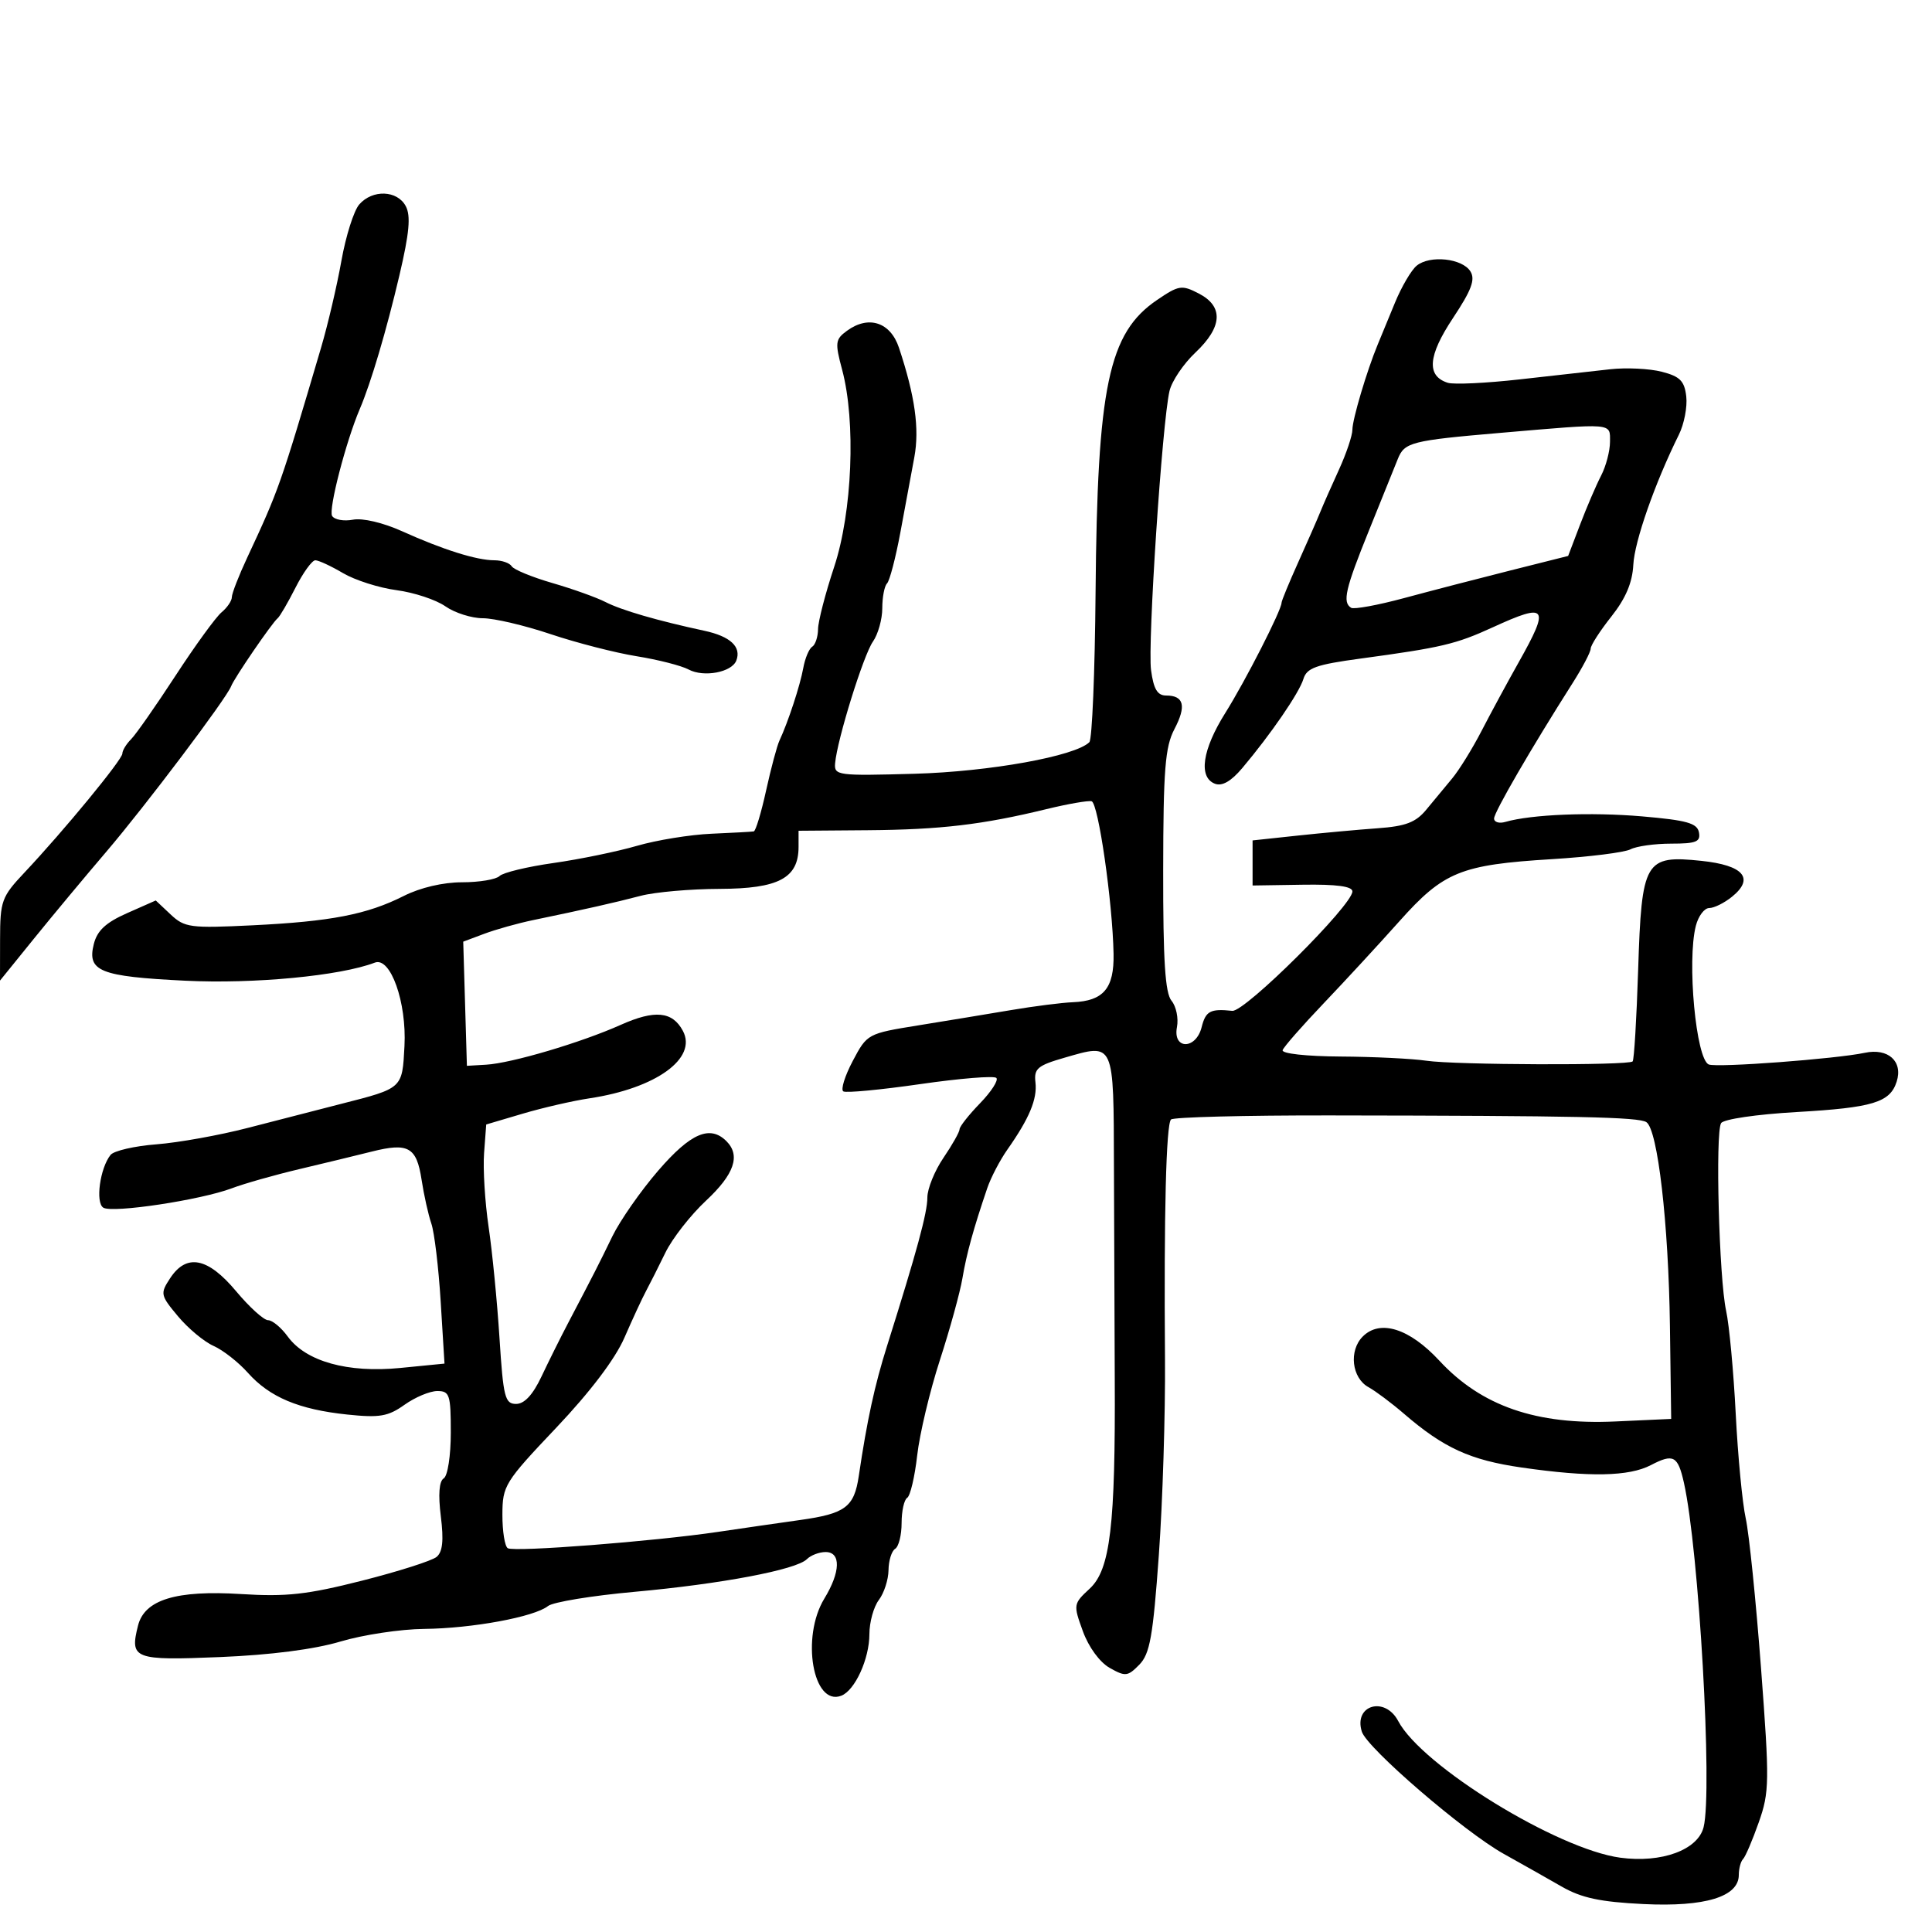 <svg xmlns="http://www.w3.org/2000/svg" width="300" height="300" viewBox="0 0 300 300" version="1.1">
	<path d="M 55.783 31.750 C 54.943 32.712, 53.697 36.650, 53.013 40.500 C 52.329 44.350, 50.906 50.425, 49.851 54 C 43.549 75.354, 43.300 76.061, 38.381 86.600 C 37.071 89.404, 36 92.162, 36 92.727 C 36 93.293, 35.280 94.352, 34.401 95.082 C 33.522 95.812, 30.304 100.242, 27.250 104.927 C 24.197 109.611, 21.092 114.051, 20.349 114.793 C 19.607 115.536, 19 116.535, 19 117.015 C 19 117.955, 9.912 128.999, 3.789 135.500 C 0.247 139.260, 0.021 139.883, 0.011 145.883 L -0 152.266 5.250 145.778 C 8.137 142.210, 13.200 136.129, 16.500 132.266 C 22.596 125.130, 35.174 108.450, 35.896 106.545 C 36.373 105.284, 42.247 96.705, 43.116 96 C 43.454 95.725, 44.701 93.588, 45.886 91.250 C 47.071 88.912, 48.456 87, 48.963 87 C 49.471 87, 51.407 87.898, 53.267 88.995 C 55.127 90.092, 58.865 91.283, 61.574 91.641 C 64.283 91.999, 67.694 93.126, 69.154 94.146 C 70.614 95.166, 73.235 96, 74.978 96 C 76.721 96, 81.451 97.109, 85.489 98.465 C 89.527 99.820, 95.544 101.366, 98.861 101.900 C 102.178 102.434, 105.806 103.361, 106.925 103.960 C 109.275 105.218, 113.633 104.400, 114.335 102.569 C 115.153 100.438, 113.407 98.811, 109.372 97.944 C 102.077 96.377, 96.499 94.755, 94 93.474 C 92.625 92.769, 88.921 91.445, 85.768 90.531 C 82.616 89.617, 79.777 88.448, 79.459 87.934 C 79.142 87.420, 77.928 87, 76.762 87 C 74.012 87, 68.768 85.350, 62.438 82.491 C 59.492 81.162, 56.300 80.411, 54.805 80.697 C 53.391 80.967, 51.936 80.705, 51.571 80.114 C 50.972 79.146, 53.721 68.528, 55.871 63.500 C 57.589 59.484, 60.016 51.296, 62.021 42.753 C 63.568 36.162, 63.809 33.512, 63.002 32.003 C 61.678 29.529, 57.838 29.394, 55.783 31.750 M 219.981 41.255 C 219.146 41.940, 217.629 44.525, 216.611 47 C 215.593 49.475, 214.387 52.400, 213.931 53.500 C 212.250 57.549, 210 65.118, 210 66.719 C 210 67.626, 209.059 70.423, 207.910 72.934 C 206.760 75.445, 205.457 78.400, 205.013 79.500 C 204.570 80.600, 203.035 84.100, 201.603 87.277 C 200.172 90.455, 199 93.296, 199 93.590 C 199 94.733, 193.375 105.757, 190.268 110.702 C 186.687 116.402, 186.057 120.701, 188.656 121.698 C 189.769 122.125, 191.164 121.325, 192.906 119.259 C 197.333 114.011, 201.737 107.594, 202.389 105.441 C 202.914 103.712, 204.333 103.203, 211.257 102.264 C 223.846 100.556, 226.077 100.029, 231.777 97.418 C 240.263 93.530, 240.717 94.139, 235.818 102.845 C 234.068 105.955, 231.474 110.750, 230.053 113.500 C 228.632 116.250, 226.577 119.573, 225.485 120.884 C 224.393 122.195, 222.581 124.381, 221.458 125.742 C 219.846 127.696, 218.268 128.299, 213.958 128.609 C 210.956 128.824, 205.350 129.338, 201.500 129.750 L 194.500 130.500 194.500 134 L 194.500 137.500 202.250 137.380 C 207.531 137.298, 210 137.629, 210 138.420 C 210 140.562, 193.296 157.169, 191.347 156.964 C 187.938 156.605, 187.220 156.988, 186.589 159.500 C 185.708 163.010, 182.085 163.004, 182.756 159.494 C 183.020 158.116, 182.641 156.272, 181.914 155.397 C 180.922 154.201, 180.600 149.169, 180.618 135.153 C 180.639 119.486, 180.918 115.975, 182.362 113.221 C 184.250 109.621, 183.849 108, 181.073 108 C 179.722 108, 179.129 107, 178.734 104.053 C 178.186 99.966, 180.456 65.631, 181.599 60.715 C 181.955 59.183, 183.766 56.497, 185.623 54.745 C 189.836 50.772, 190.020 47.579, 186.153 45.579 C 183.504 44.209, 183.054 44.278, 179.664 46.582 C 172.122 51.707, 170.385 59.973, 170.119 91.983 C 170.017 104.349, 169.583 114.817, 169.155 115.245 C 166.982 117.418, 153.670 119.823, 142 120.150 C 130.002 120.486, 129.507 120.420, 129.678 118.500 C 130.006 114.812, 134.072 101.735, 135.544 99.634 C 136.345 98.490, 137 96.155, 137 94.444 C 137 92.733, 137.332 91.002, 137.737 90.596 C 138.142 90.191, 139.075 86.628, 139.809 82.680 C 140.543 78.731, 141.518 73.475, 141.976 71 C 142.794 66.575, 142.080 61.483, 139.592 54 C 138.269 50.021, 134.871 48.911, 131.517 51.364 C 129.698 52.694, 129.637 53.192, 130.768 57.421 C 132.917 65.459, 132.347 79.523, 129.526 88.035 C 128.165 92.141, 127.040 96.486, 127.026 97.691 C 127.012 98.896, 126.602 100.128, 126.115 100.429 C 125.629 100.729, 125.005 102.219, 124.730 103.738 C 124.234 106.469, 122.387 112.095, 121.032 115 C 120.647 115.825, 119.715 119.313, 118.960 122.750 C 118.205 126.188, 117.343 129.045, 117.044 129.100 C 116.745 129.156, 113.794 129.318, 110.487 129.461 C 107.179 129.604, 101.965 130.450, 98.900 131.341 C 95.835 132.232, 90 133.433, 85.935 134.009 C 81.869 134.586, 78.105 135.495, 77.571 136.029 C 77.037 136.563, 74.418 137, 71.752 137 C 68.799 137, 65.261 137.829, 62.702 139.121 C 56.998 142, 51.384 143.089, 39.164 143.684 C 29.548 144.152, 28.666 144.035, 26.506 142.006 L 24.185 139.825 19.730 141.795 C 16.433 143.254, 15.091 144.500, 14.566 146.594 C 13.504 150.825, 15.506 151.629, 28.737 152.283 C 39.431 152.811, 52.841 151.533, 58.204 149.475 C 60.641 148.540, 63.162 155.636, 62.806 162.434 C 62.460 169.053, 62.560 168.962, 53 171.401 C 49.425 172.313, 42.900 173.994, 38.500 175.135 C 34.100 176.277, 27.712 177.426, 24.304 177.689 C 20.896 177.951, 17.685 178.691, 17.169 179.333 C 15.526 181.377, 14.789 186.752, 16.046 187.528 C 17.468 188.407, 31.183 186.335, 36 184.515 C 37.925 183.787, 42.650 182.447, 46.500 181.536 C 50.350 180.626, 55.397 179.403, 57.715 178.820 C 63.407 177.388, 64.686 178.108, 65.461 183.180 C 65.825 185.556, 66.508 188.625, 66.980 190 C 67.452 191.375, 68.105 196.829, 68.430 202.120 L 69.022 211.739 62.159 212.416 C 53.983 213.221, 47.504 211.413, 44.680 207.536 C 43.664 206.141, 42.291 205, 41.628 205 C 40.966 205, 38.731 202.975, 36.662 200.500 C 32.275 195.251, 28.963 194.601, 26.415 198.489 C 24.852 200.875, 24.903 201.120, 27.642 204.397 C 29.214 206.277, 31.697 208.345, 33.159 208.992 C 34.622 209.638, 37.023 211.519, 38.494 213.170 C 41.870 216.959, 46.405 218.864, 53.915 219.649 C 58.947 220.175, 60.260 219.951, 62.813 218.133 C 64.461 216.960, 66.752 216, 67.904 216 C 69.815 216, 70 216.569, 70 222.441 C 70 226.047, 69.516 229.181, 68.900 229.562 C 68.186 230.003, 68.028 232.072, 68.451 235.456 C 68.919 239.197, 68.733 240.977, 67.794 241.756 C 67.074 242.353, 61.858 244.015, 56.202 245.449 C 47.674 247.611, 44.472 247.965, 37.436 247.524 C 27.347 246.893, 22.440 248.397, 21.428 252.432 C 20.129 257.606, 20.798 257.862, 34.184 257.308 C 42.018 256.984, 48.813 256.108, 52.855 254.899 C 56.351 253.855, 62.201 252.971, 65.855 252.936 C 73.298 252.864, 82.967 251.079, 85.097 249.383 C 85.869 248.769, 91.900 247.777, 98.500 247.180 C 112.020 245.955, 123.647 243.753, 125.296 242.104 C 125.903 241.497, 127.210 241, 128.200 241 C 130.608 241, 130.524 244.093, 128.004 248.226 C 124.354 254.212, 126.232 264.999, 130.631 263.311 C 132.757 262.495, 135 257.583, 135 253.741 C 135 251.894, 135.661 249.509, 136.468 248.441 C 137.276 247.374, 137.951 245.289, 137.968 243.809 C 137.986 242.329, 138.450 240.840, 139 240.500 C 139.550 240.160, 140 238.360, 140 236.500 C 140 234.640, 140.391 232.877, 140.868 232.581 C 141.346 232.286, 142.045 229.322, 142.421 225.995 C 142.798 222.667, 144.379 216.019, 145.936 211.222 C 147.492 206.425, 149.071 200.700, 149.443 198.500 C 150.097 194.641, 151.147 190.828, 153.299 184.500 C 153.861 182.850, 155.269 180.150, 156.430 178.500 C 159.837 173.658, 161.086 170.662, 160.784 168.061 C 160.536 165.929, 161.106 165.448, 165.323 164.232 C 173.082 161.996, 172.918 161.633, 172.972 181.204 C 172.998 190.717, 173.055 205.475, 173.098 214 C 173.215 236.909, 172.405 243.720, 169.210 246.681 C 166.663 249.042, 166.644 249.158, 168.146 253.292 C 169.046 255.767, 170.763 258.115, 172.317 258.993 C 174.742 260.365, 175.118 260.324, 176.911 258.493 C 178.555 256.816, 179.035 254.125, 179.942 241.500 C 180.535 233.250, 180.966 219.525, 180.899 211 C 180.725 188.480, 181.074 174.595, 181.834 173.835 C 182.200 173.469, 193.300 173.184, 206.500 173.202 C 245.020 173.254, 254.428 173.453, 255.646 174.245 C 257.409 175.391, 259.092 189.950, 259.306 205.914 L 259.500 220.328 250.813 220.725 C 238.556 221.285, 230.043 218.342, 223.500 211.283 C 218.856 206.273, 214.305 204.838, 211.609 207.533 C 209.418 209.725, 209.898 213.967, 212.500 215.399 C 213.600 216.005, 216.075 217.858, 218 219.517 C 224.182 224.847, 228.293 226.726, 236.291 227.878 C 246.826 229.395, 252.940 229.280, 256.354 227.499 C 259.844 225.679, 260.537 226.048, 261.476 230.229 C 263.808 240.606, 265.949 278.081, 264.534 283.722 C 263.646 287.260, 258.017 289.323, 251.605 288.462 C 241.828 287.148, 220.789 274.208, 217.117 267.250 C 215.050 263.333, 210.154 264.758, 211.466 268.894 C 212.282 271.463, 227.366 284.452, 233.503 287.869 C 236.251 289.400, 240.296 291.684, 242.492 292.945 C 245.570 294.713, 248.478 295.334, 255.208 295.662 C 264.771 296.127, 270 294.529, 270 291.141 C 270 290.147, 270.299 289.035, 270.664 288.670 C 271.029 288.305, 272.125 285.740, 273.100 282.971 C 274.759 278.260, 274.782 276.714, 273.449 259.003 C 272.665 248.590, 271.598 238.142, 271.078 235.785 C 270.557 233.428, 269.857 226.116, 269.522 219.535 C 269.186 212.954, 268.516 205.754, 268.031 203.535 C 266.937 198.524, 266.331 175.892, 267.251 174.403 C 267.632 173.786, 272.749 173.034, 278.988 172.677 C 290.816 172, 293.488 171.187, 294.515 167.953 C 295.515 164.802, 293.192 162.707, 289.557 163.481 C 285.124 164.425, 266.703 165.805, 265.348 165.295 C 263.359 164.546, 261.926 149.230, 263.332 143.750 C 263.720 142.238, 264.655 141, 265.408 141 C 266.162 141, 267.756 140.209, 268.950 139.241 C 272.478 136.385, 270.746 134.358, 264.194 133.674 C 255.410 132.758, 254.914 133.612, 254.372 150.573 C 254.128 158.180, 253.743 164.590, 253.516 164.817 C 252.869 165.465, 225.967 165.374, 221.500 164.710 C 219.300 164.383, 213.300 164.089, 208.167 164.058 C 202.822 164.025, 198.976 163.600, 199.167 163.064 C 199.350 162.549, 202.210 159.286, 205.522 155.814 C 208.834 152.341, 214.126 146.605, 217.283 143.067 C 224.171 135.347, 226.793 134.279, 241 133.408 C 246.775 133.054, 252.258 132.368, 253.184 131.882 C 254.111 131.397, 256.956 131, 259.508 131 C 263.386 131, 264.092 130.713, 263.812 129.250 C 263.539 127.819, 261.929 127.366, 254.989 126.768 C 247.049 126.084, 237.774 126.459, 233.750 127.627 C 232.787 127.906, 232 127.667, 232 127.094 C 232 126.120, 237.786 116.144, 244.188 106.079 C 245.734 103.647, 247 101.237, 247 100.722 C 247 100.208, 248.443 97.965, 250.208 95.738 C 252.439 92.921, 253.478 90.473, 253.620 87.696 C 253.808 84.044, 256.981 74.987, 260.695 67.500 C 261.513 65.850, 262.029 63.176, 261.842 61.558 C 261.562 59.152, 260.870 58.453, 258.042 57.725 C 256.140 57.236, 252.540 57.060, 250.042 57.336 C 247.544 57.611, 241.227 58.319, 236.006 58.908 C 230.784 59.497, 225.744 59.736, 224.807 59.439 C 221.475 58.381, 221.725 55.253, 225.610 49.400 C 228.499 45.048, 229.114 43.401, 228.322 42.136 C 227.054 40.110, 222.026 39.579, 219.981 41.255 M 233 67.214 C 219.128 68.406, 218.085 68.672, 217.047 71.278 C 216.560 72.500, 214.550 77.482, 212.581 82.350 C 208.894 91.462, 208.418 93.522, 209.803 94.378 C 210.245 94.651, 213.957 93.970, 218.053 92.863 C 222.149 91.757, 229.550 89.834, 234.500 88.590 L 243.500 86.327 245.373 81.414 C 246.403 78.711, 247.866 75.306, 248.623 73.846 C 249.380 72.386, 250 70.023, 250 68.596 C 250 65.633, 250.724 65.692, 233 67.214 M 162.500 125.638 C 152.568 128.056, 146.042 128.827, 134.750 128.916 L 124 129 124 131.500 C 124 136.351, 120.908 137.997, 111.750 138.024 C 107.213 138.037, 101.700 138.521, 99.500 139.099 C 95.502 140.150, 90.748 141.223, 82.750 142.880 C 80.412 143.365, 77.022 144.314, 75.215 144.990 L 71.930 146.220 72.215 155.860 L 72.500 165.500 75.500 165.324 C 79.428 165.093, 90.226 161.896, 96.388 159.139 C 101.677 156.773, 104.414 157.037, 106.036 160.068 C 108.321 164.337, 101.866 168.998, 91.518 170.550 C 88.951 170.935, 84.297 172.005, 81.175 172.929 L 75.500 174.608 75.167 179.054 C 74.984 181.499, 75.300 186.650, 75.869 190.500 C 76.439 194.350, 77.200 202.113, 77.560 207.750 C 78.150 216.978, 78.408 218, 80.143 218 C 81.429 218, 82.740 216.585, 84.080 213.750 C 85.185 211.412, 87.033 207.700, 88.186 205.500 C 92.337 197.580, 92.922 196.435, 95.075 192 C 96.277 189.525, 99.496 184.912, 102.229 181.750 C 107.243 175.948, 110.252 174.652, 112.800 177.200 C 115.023 179.423, 114.025 182.337, 109.639 186.430 C 107.240 188.669, 104.400 192.300, 103.328 194.500 C 102.256 196.700, 100.895 199.400, 100.303 200.500 C 99.712 201.600, 98.209 204.844, 96.963 207.708 C 95.523 211.018, 91.658 216.122, 86.362 221.708 C 78.359 230.149, 78.026 230.688, 78.013 235.191 C 78.006 237.771, 78.381 240.118, 78.847 240.406 C 79.855 241.028, 101.563 239.342, 111.500 237.868 C 115.350 237.298, 121.096 236.467, 124.269 236.022 C 131.266 235.041, 132.635 234.014, 133.348 229.212 C 134.636 220.524, 135.812 215.111, 137.739 209 C 142.383 194.264, 144 188.313, 144 185.954 C 144 184.585, 145.125 181.809, 146.500 179.785 C 147.875 177.762, 149 175.766, 149 175.351 C 149 174.935, 150.432 173.118, 152.182 171.313 C 153.932 169.507, 155.070 167.737, 154.712 167.379 C 154.354 167.020, 149.036 167.453, 142.895 168.339 C 136.754 169.226, 131.379 169.734, 130.951 169.470 C 130.523 169.205, 131.182 167.079, 132.416 164.744 C 134.645 160.529, 134.714 160.491, 142.580 159.221 C 146.936 158.518, 153.425 157.448, 157 156.845 C 160.575 156.241, 164.892 155.692, 166.594 155.624 C 171.354 155.433, 173.013 153.466, 172.914 148.128 C 172.766 140.108, 170.543 124.669, 169.500 124.418 C 168.950 124.285, 165.800 124.834, 162.500 125.638" stroke="none" fill="black" fill-rule="evenodd"/>
</svg>